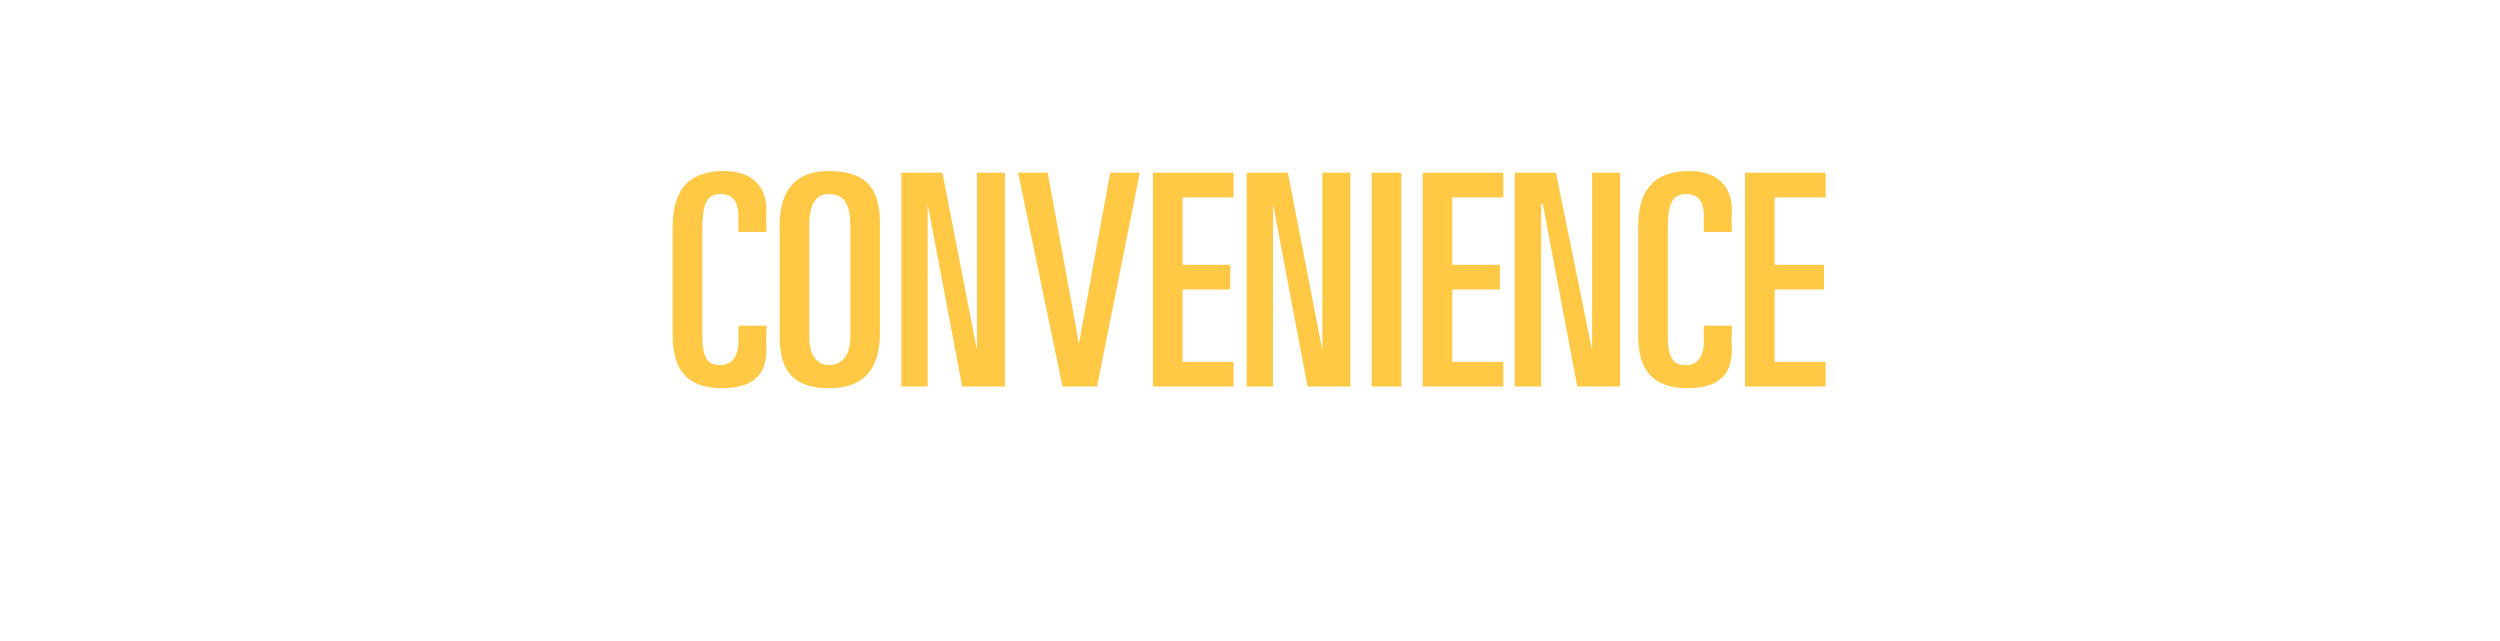 <?xml version="1.0" standalone="no"?><!DOCTYPE svg PUBLIC "-//W3C//DTD SVG 1.1//EN" "http://www.w3.org/Graphics/SVG/1.1/DTD/svg11.dtd"><svg xmlns="http://www.w3.org/2000/svg" version="1.1" width="152px" height="39px" viewBox="0 -1 152 39" style="top:-1px">  <desc>Convenience</desc>  <defs/>  <g id="Polygon203024">    <path d="M 40.9 12.8 C 40.9 11 41.5 9.4 44 9.4 C 45.7 9.4 46.6 10.3 46.6 11.8 C 46.57 11.77 46.6 13.1 46.6 13.1 L 44.9 13.1 C 44.9 13.1 44.88 12.17 44.9 12.2 C 44.9 11.3 44.6 10.8 43.8 10.8 C 42.9 10.8 42.7 11.5 42.7 13 C 42.7 13 42.7 19.4 42.7 19.4 C 42.7 21 43.2 21.2 43.8 21.2 C 44.4 21.2 44.9 20.8 44.9 19.7 C 44.88 19.67 44.9 18.8 44.9 18.8 L 46.6 18.8 C 46.6 18.8 46.57 20.21 46.6 20.2 C 46.6 21.6 46 22.6 43.9 22.6 C 41.7 22.6 40.9 21.4 40.9 19.4 C 40.9 19.4 40.9 12.8 40.9 12.8 Z M 49.2 19.5 C 49.2 20.6 49.7 21.2 50.4 21.2 C 51.2 21.2 51.7 20.6 51.7 19.5 C 51.7 19.5 51.7 12.7 51.7 12.7 C 51.7 11.4 51.3 10.8 50.4 10.8 C 49.6 10.8 49.2 11.4 49.2 12.7 C 49.2 12.7 49.2 19.5 49.2 19.5 Z M 47.4 12.8 C 47.4 11 48 9.4 50.4 9.4 C 52.8 9.4 53.5 10.6 53.5 12.6 C 53.5 12.6 53.5 19.2 53.5 19.2 C 53.5 21 52.9 22.6 50.4 22.6 C 48.1 22.6 47.4 21.4 47.4 19.4 C 47.4 19.4 47.4 12.8 47.4 12.8 Z M 54.8 9.5 L 57.3 9.5 L 59.4 20.3 L 59.4 20.3 L 59.4 9.5 L 61.1 9.5 L 61.1 22.5 L 58.5 22.5 L 56.4 11.4 L 56.4 11.4 L 56.4 22.5 L 54.8 22.5 L 54.8 9.5 Z M 61.9 9.5 L 63.7 9.5 L 65.6 19.9 L 65.6 19.9 L 67.5 9.5 L 69.3 9.5 L 66.7 22.5 L 64.6 22.5 L 61.9 9.5 Z M 70.1 9.5 L 75 9.5 L 75 11 L 71.9 11 L 71.9 15.1 L 74.8 15.1 L 74.8 16.6 L 71.9 16.6 L 71.9 21 L 75 21 L 75 22.5 L 70.1 22.5 L 70.1 9.5 Z M 75.8 9.5 L 78.3 9.5 L 80.4 20.3 L 80.4 20.3 L 80.4 9.5 L 82.1 9.5 L 82.1 22.5 L 79.5 22.5 L 77.4 11.4 L 77.4 11.4 L 77.4 22.5 L 75.8 22.5 L 75.8 9.5 Z M 83.4 9.5 L 85.2 9.5 L 85.2 22.5 L 83.4 22.5 L 83.4 9.5 Z M 86.5 9.5 L 91.4 9.5 L 91.4 11 L 88.3 11 L 88.3 15.1 L 91.2 15.1 L 91.2 16.6 L 88.3 16.6 L 88.3 21 L 91.4 21 L 91.4 22.5 L 86.5 22.5 L 86.5 9.5 Z M 92.1 9.5 L 94.6 9.5 L 96.8 20.3 L 96.8 20.3 L 96.8 9.5 L 98.5 9.5 L 98.5 22.5 L 95.9 22.5 L 93.8 11.4 L 93.7 11.4 L 93.7 22.5 L 92.1 22.5 L 92.1 9.5 Z M 99.6 12.8 C 99.6 11 100.2 9.4 102.7 9.4 C 104.4 9.4 105.3 10.3 105.3 11.8 C 105.26 11.77 105.3 13.1 105.3 13.1 L 103.6 13.1 C 103.6 13.1 103.57 12.17 103.6 12.2 C 103.6 11.3 103.3 10.8 102.5 10.8 C 101.6 10.8 101.4 11.5 101.4 13 C 101.4 13 101.4 19.4 101.4 19.4 C 101.4 21 101.9 21.2 102.5 21.2 C 103.1 21.2 103.6 20.8 103.6 19.7 C 103.57 19.67 103.6 18.8 103.6 18.8 L 105.3 18.8 C 105.3 18.8 105.26 20.21 105.3 20.2 C 105.3 21.6 104.7 22.6 102.6 22.6 C 100.4 22.6 99.6 21.4 99.6 19.4 C 99.6 19.4 99.6 12.8 99.6 12.8 Z M 106.1 9.5 L 111 9.5 L 111 11 L 107.9 11 L 107.9 15.1 L 110.9 15.1 L 110.9 16.6 L 107.9 16.6 L 107.9 21 L 111 21 L 111 22.5 L 106.1 22.5 L 106.1 9.5 Z " stroke="none" fill="#ffc845"/>  </g></svg>